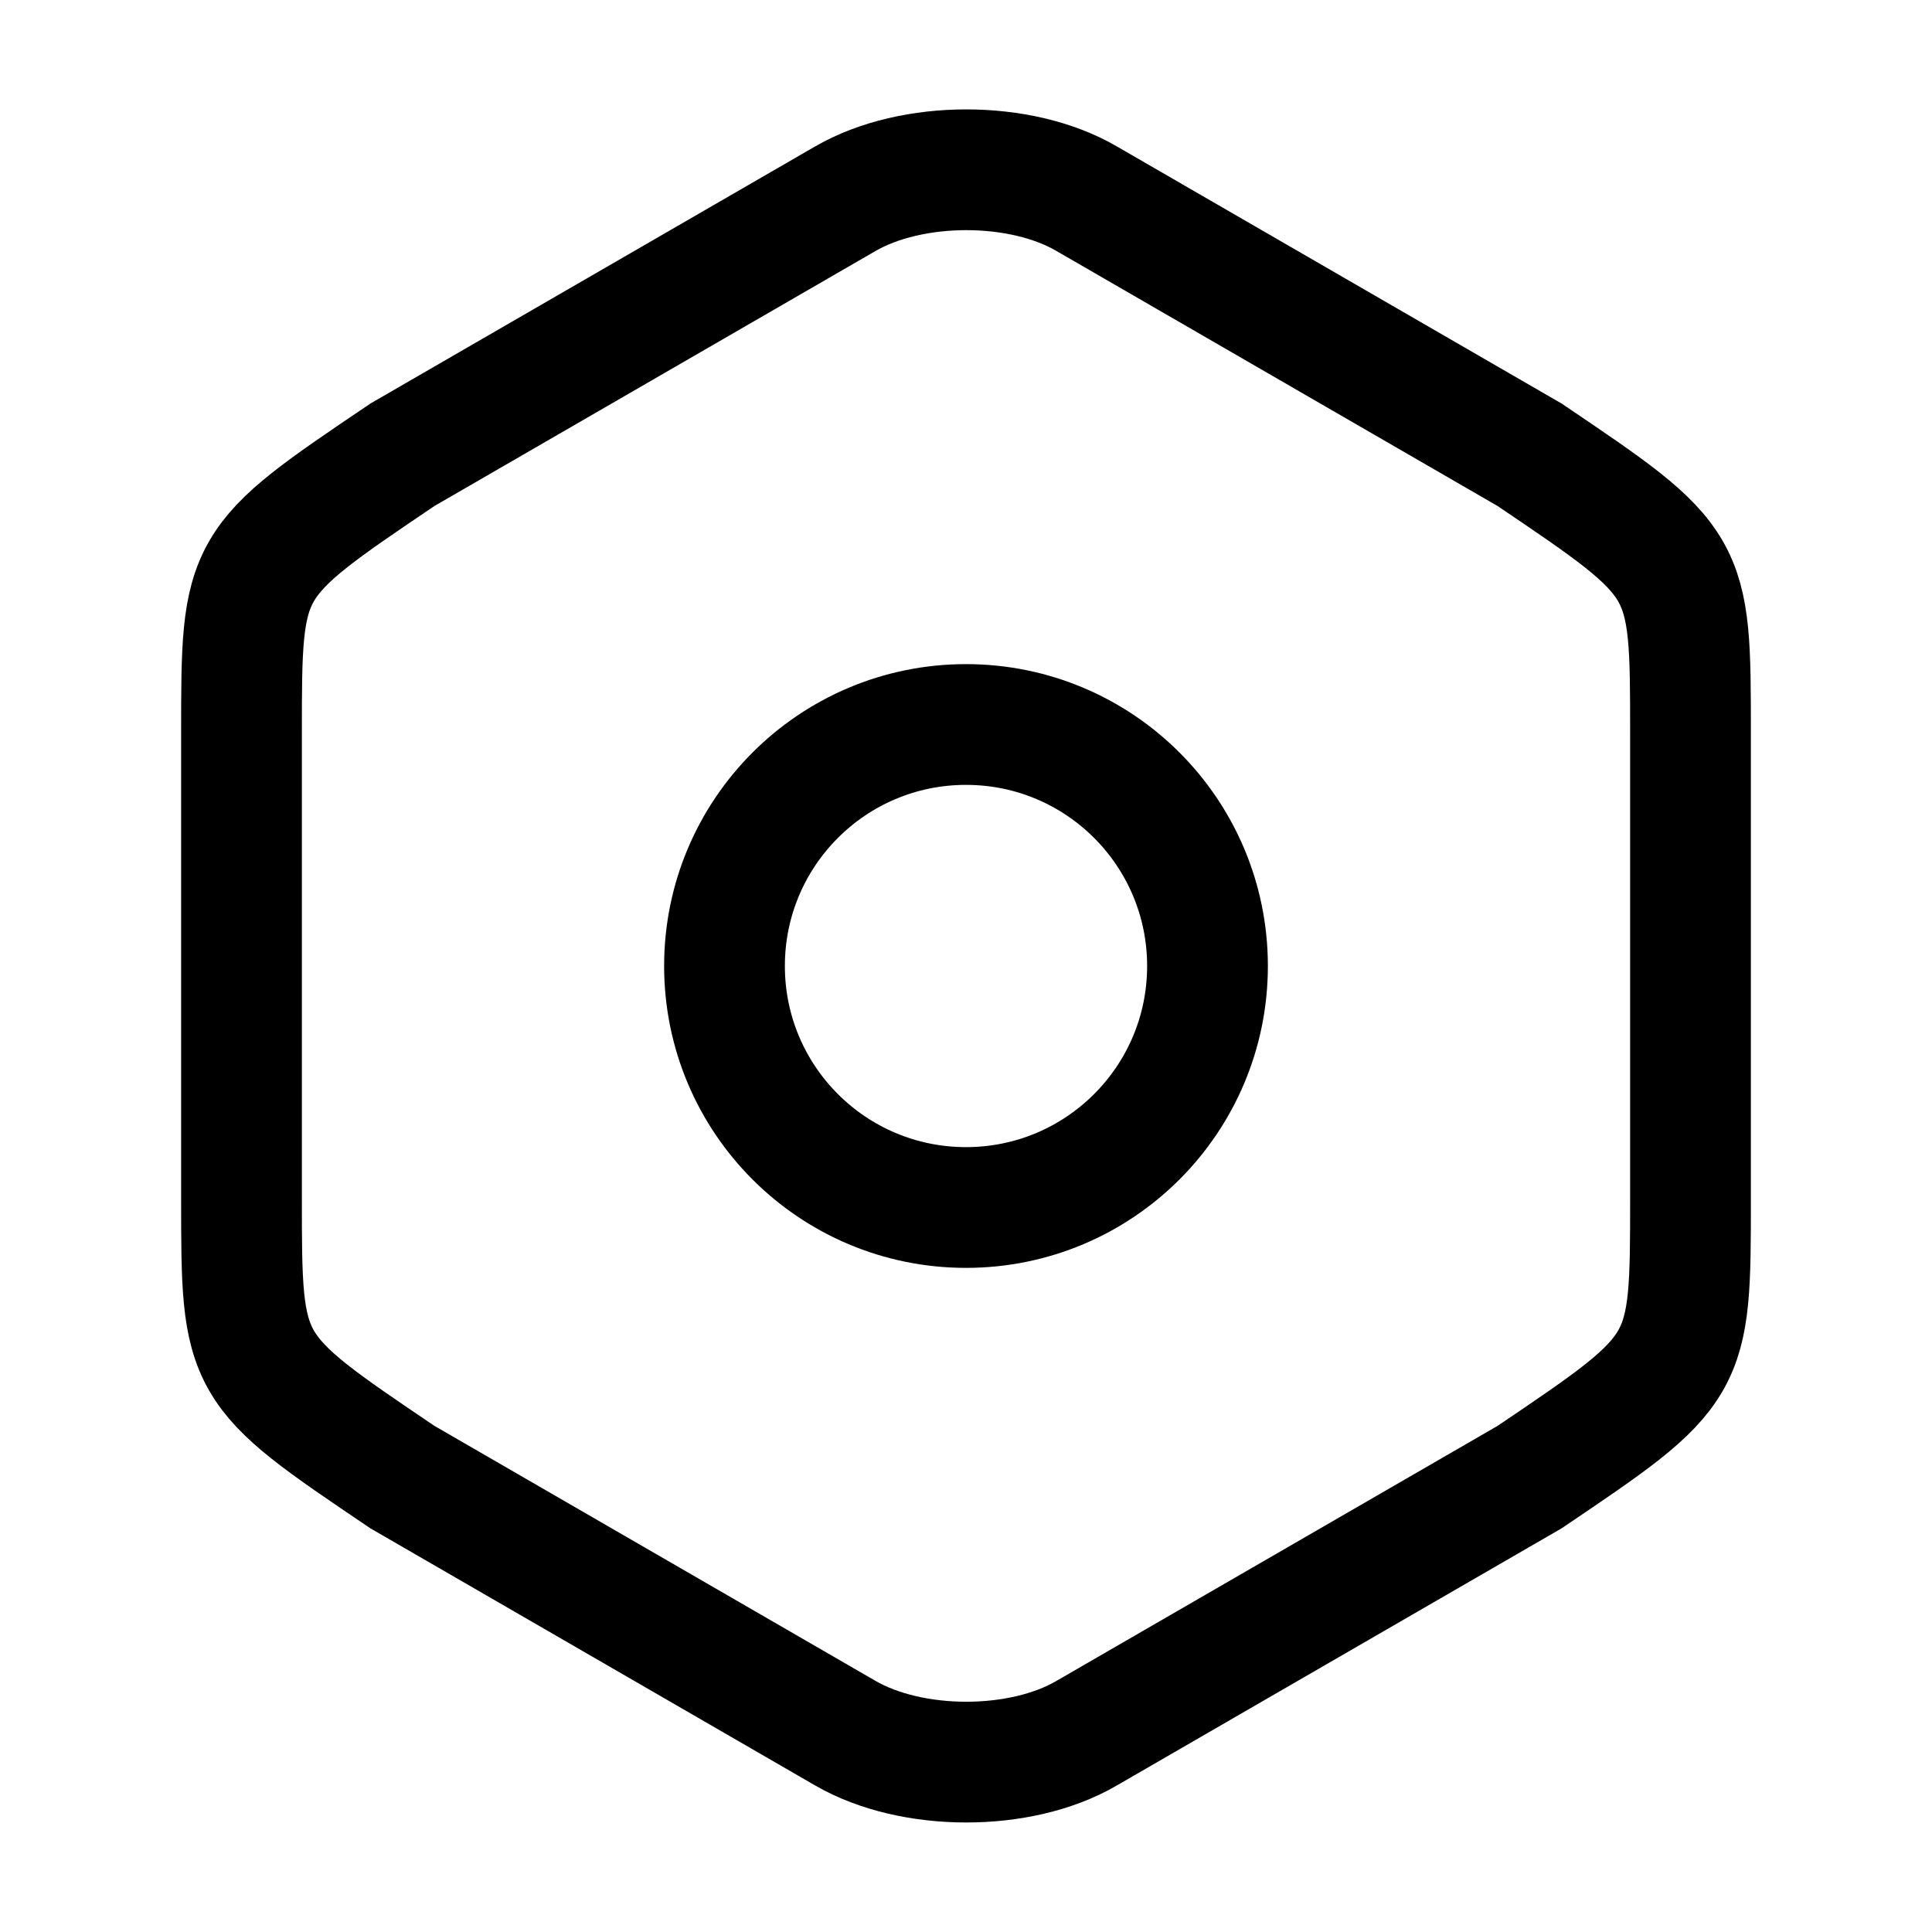 <svg width="16" height="16" viewBox="0 0 16 16" fill="none" xmlns="http://www.w3.org/2000/svg">
  <path
    d="M2 6.073V9.92C2 11.333 2 11.333 3.333 12.233L7 14.353C7.553 14.673 8.453 14.673 9 14.353L12.667 12.233C14 11.333 14 11.333 14 9.926V6.073C14 4.666 14 4.666 12.667 3.766L9 1.646C8.453 1.326 7.553 1.326 7 1.646L3.333 3.766C2 4.666 2 4.666 2 6.073Z"
    stroke="currentColor" strokeWidth="1.2" strokeLinecap="round" strokeLinejoin="round" />
  <path
    d="M8 10C9.105 10 10 9.105 10 8C10 6.895 9.105 6 8 6C6.895 6 6 6.895 6 8C6 9.105 6.895 10 8 10Z"
    stroke="currentColor" strokeWidth="1.2" strokeLinecap="round" strokeLinejoin="round" />
</svg>
  
